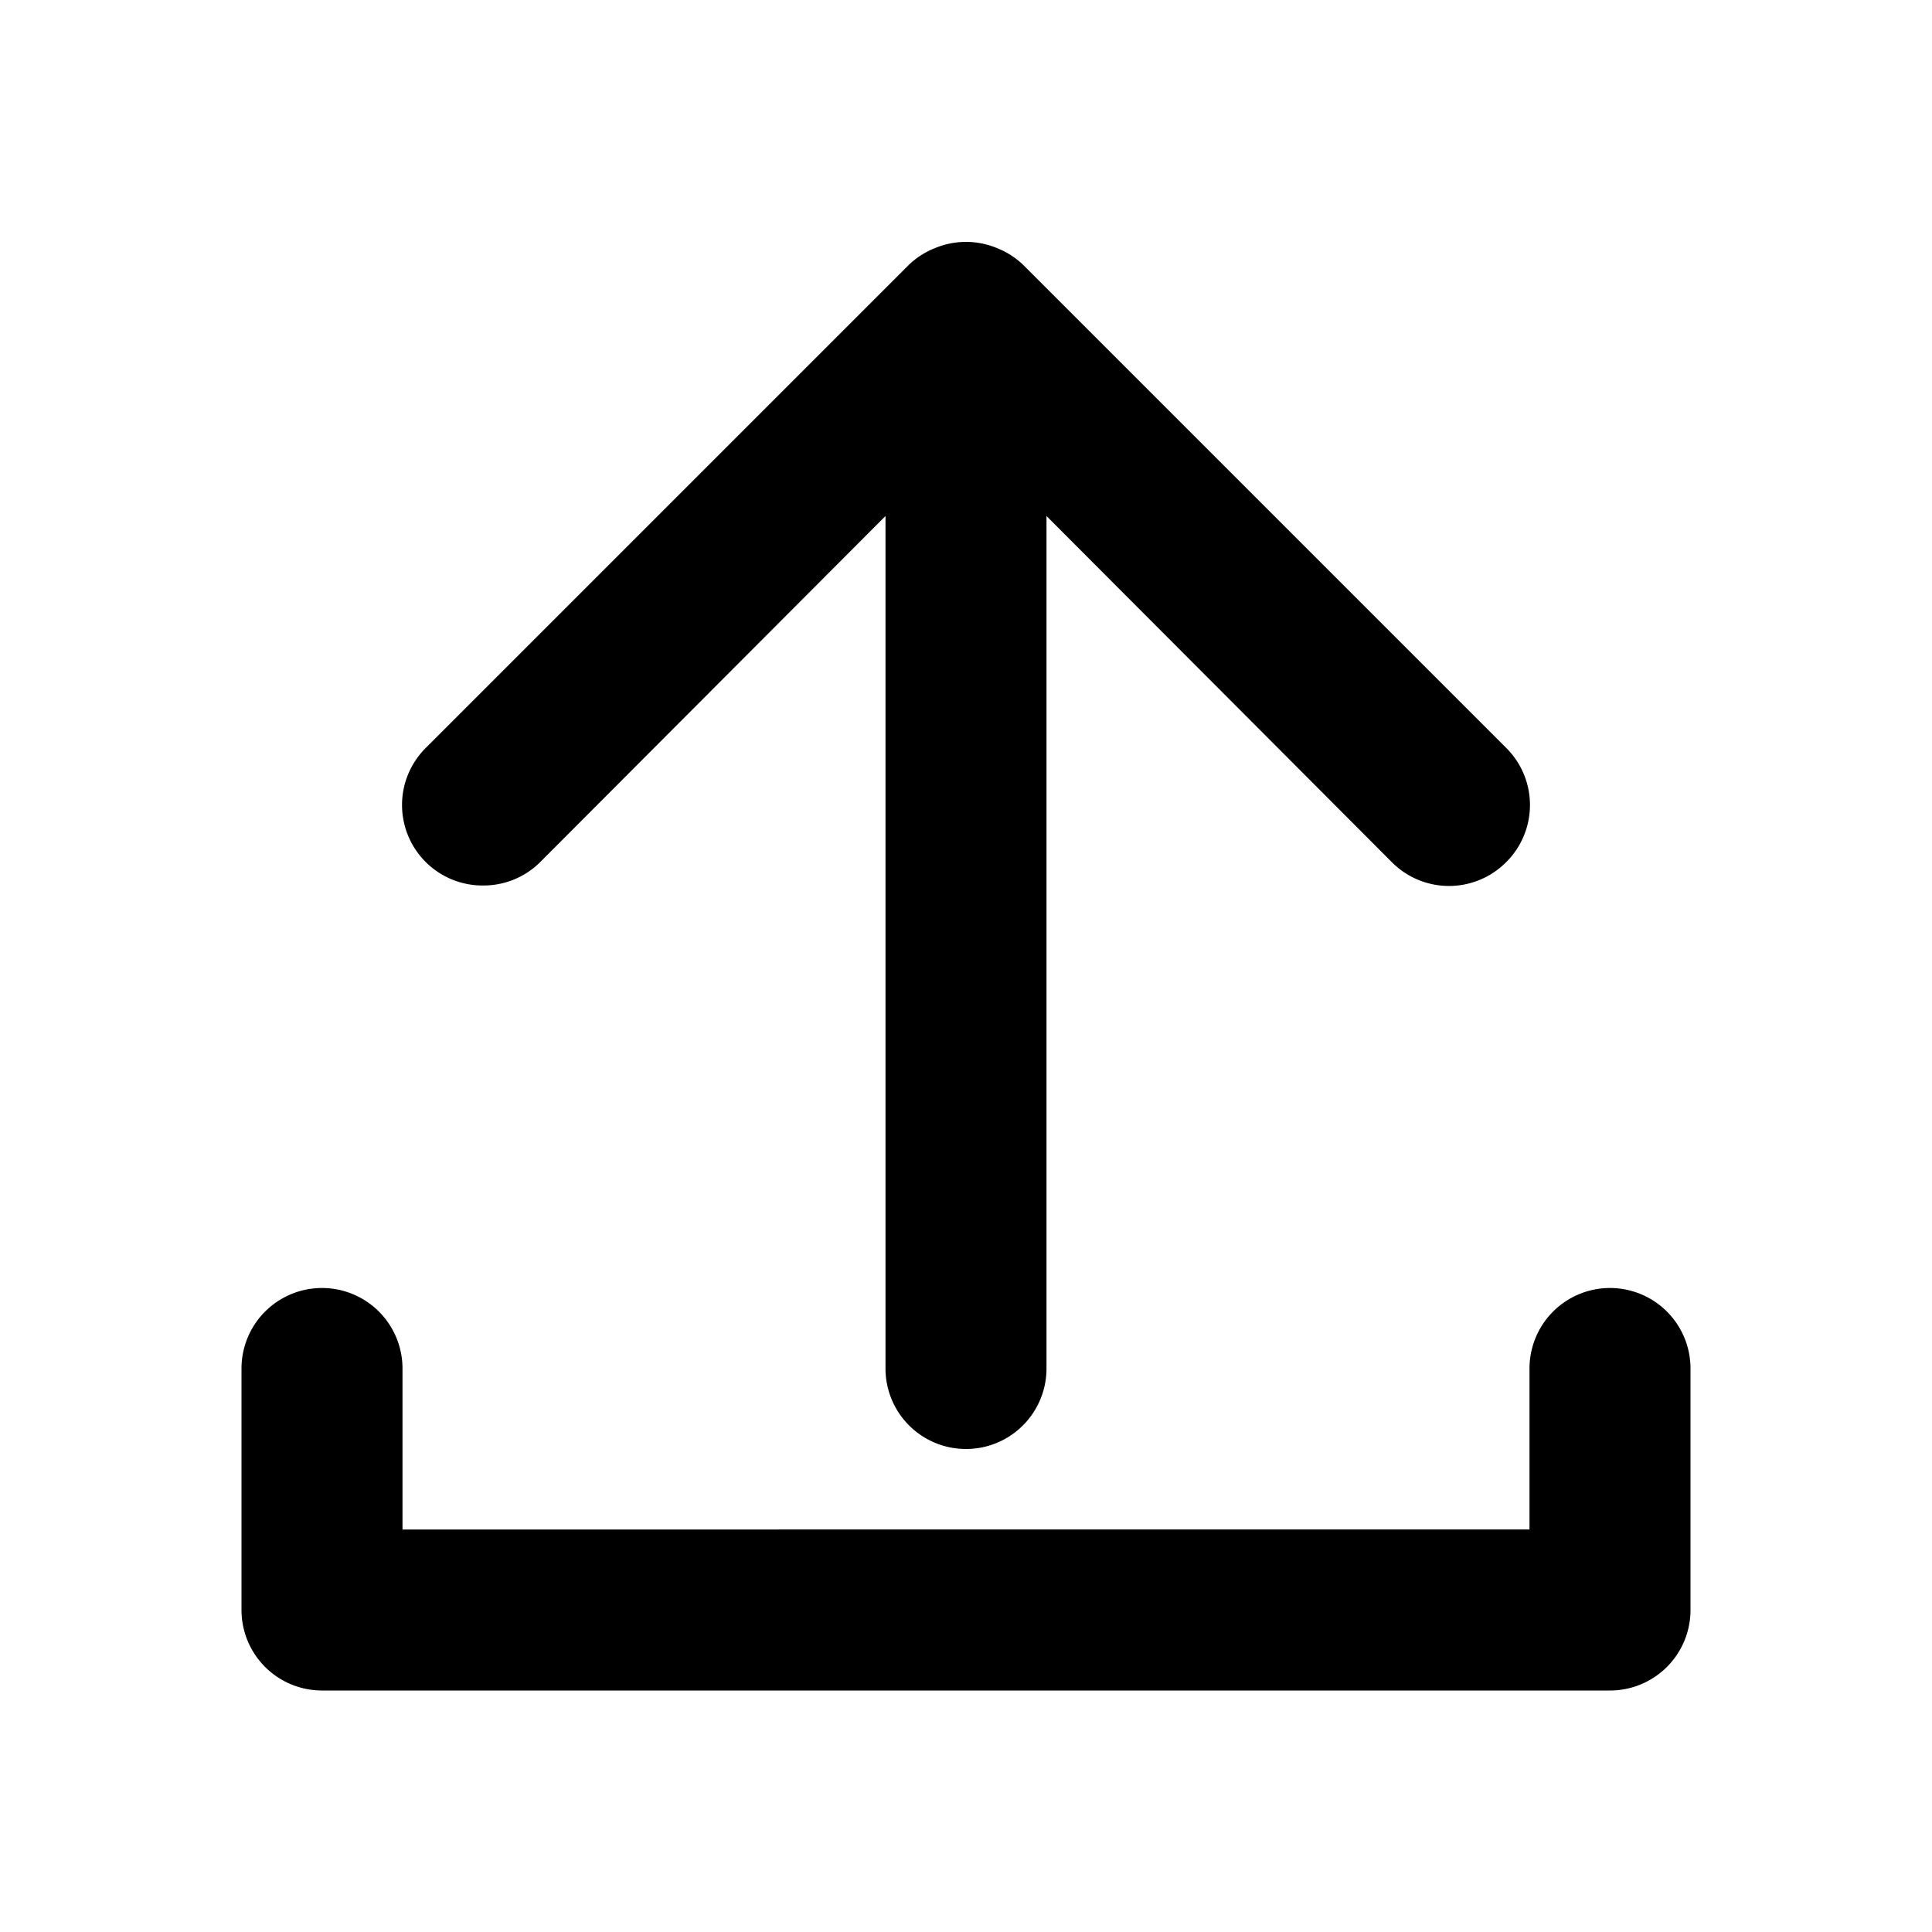 <svg id="图层_1" data-name="图层 1" xmlns="http://www.w3.org/2000/svg" viewBox="0 0 24 24"><path d="M6,11a1,1,0,0,0,.71-.29L11,6.41V17a1,1,0,0,0,2,0V6.41l4.29,4.3a1,1,0,0,0,1.42,0,1,1,0,0,0,0-1.42l-6-6a1,1,0,0,0-.33-.21,1,1,0,0,0-.76,0,1,1,0,0,0-.33.21l-6,6a1,1,0,0,0,0,1.42A1,1,0,0,0,6,11Z"/><path d="M20,16a1,1,0,0,0-1,1v2H5V17a1,1,0,0,0-2,0v3a1,1,0,0,0,1,1H20a1,1,0,0,0,1-1V17A1,1,0,0,0,20,16Z"/></svg>
